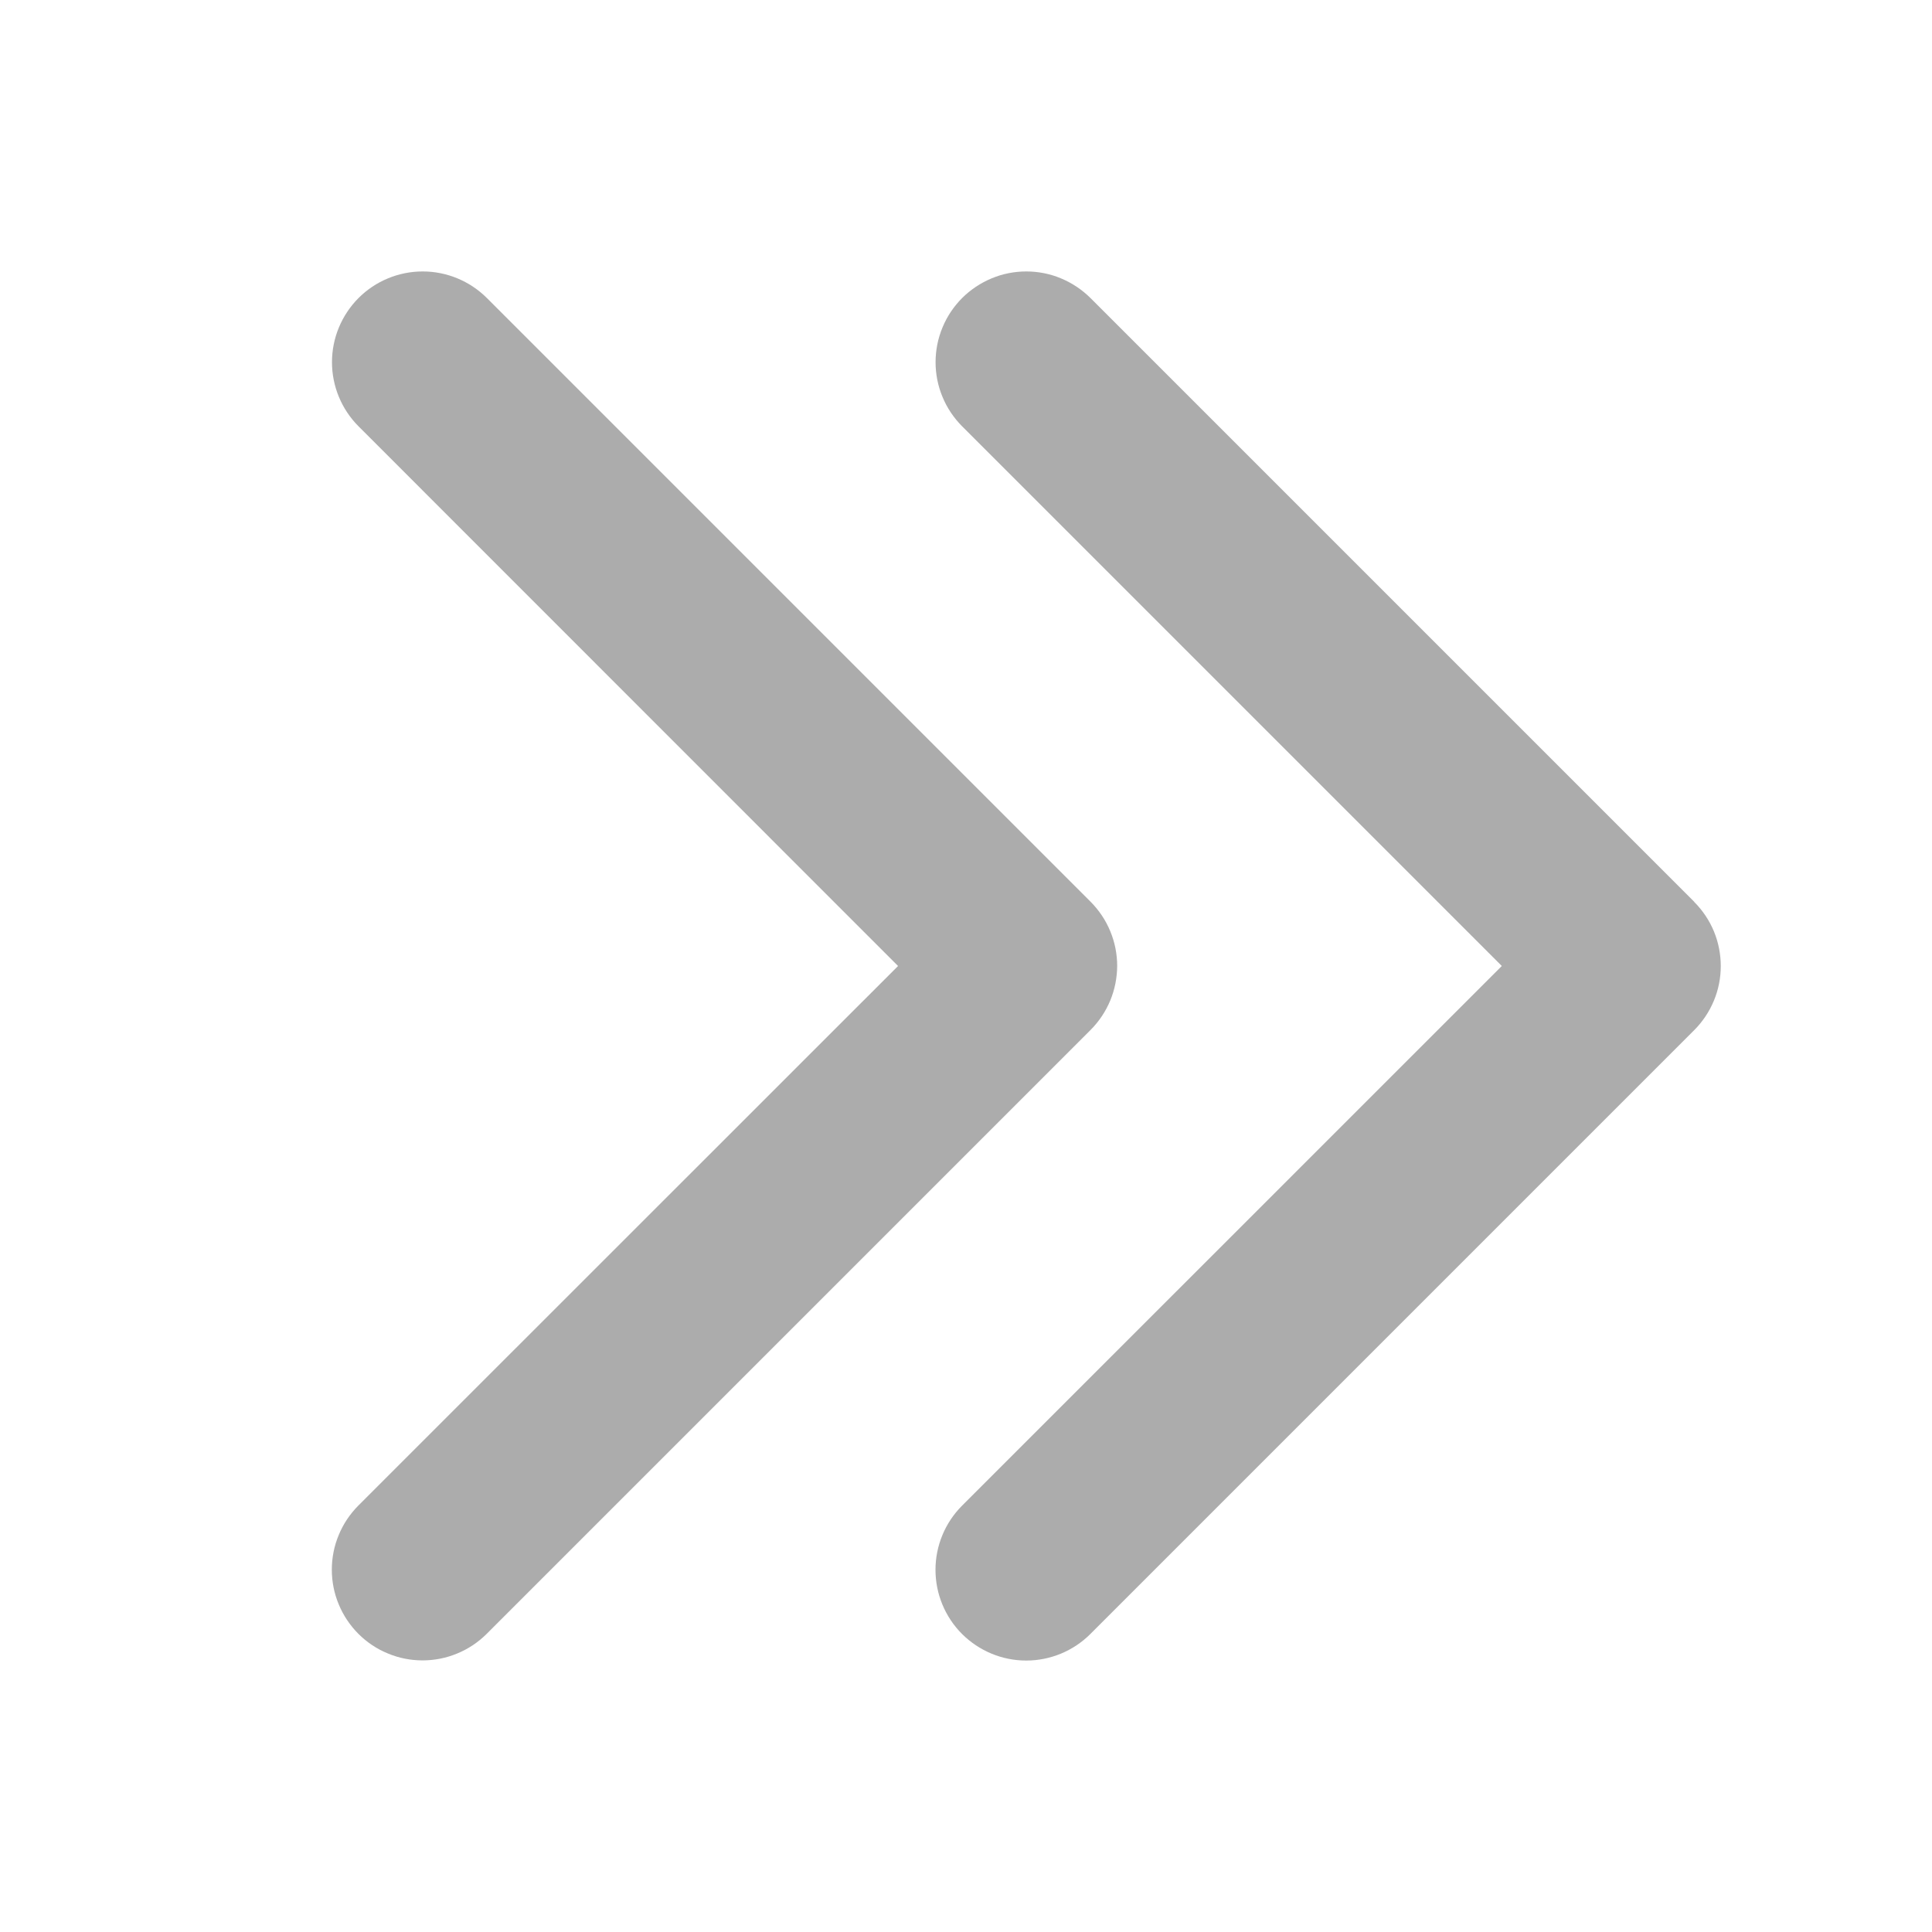 <svg width="24" height="24" viewBox="0 0 24 24" fill="none" xmlns="http://www.w3.org/2000/svg">
<path d="M13.546 12.796L6.046 20.296C5.941 20.401 5.817 20.484 5.68 20.54C5.544 20.597 5.397 20.626 5.249 20.626C5.101 20.626 4.954 20.597 4.818 20.54C4.681 20.484 4.557 20.401 4.452 20.296C4.348 20.191 4.264 20.067 4.208 19.93C4.151 19.794 4.122 19.647 4.122 19.499C4.122 19.351 4.151 19.204 4.208 19.068C4.264 18.931 4.348 18.807 4.452 18.702L11.156 12L4.454 5.296C4.243 5.085 4.124 4.798 4.124 4.499C4.124 4.2 4.243 3.914 4.454 3.702C4.665 3.491 4.952 3.372 5.251 3.372C5.55 3.372 5.836 3.491 6.048 3.702L13.548 11.202C13.652 11.307 13.736 11.431 13.792 11.568C13.849 11.705 13.878 11.851 13.878 11.999C13.877 12.148 13.848 12.294 13.791 12.431C13.734 12.567 13.651 12.691 13.546 12.796ZM21.046 11.202L13.546 3.702C13.441 3.598 13.317 3.515 13.18 3.458C13.044 3.401 12.897 3.372 12.749 3.372C12.601 3.372 12.454 3.401 12.318 3.458C12.181 3.515 12.057 3.598 11.952 3.702C11.848 3.807 11.764 3.931 11.708 4.068C11.651 4.205 11.622 4.351 11.622 4.499C11.622 4.647 11.651 4.794 11.708 4.93C11.764 5.067 11.848 5.191 11.952 5.296L18.656 12L11.951 18.704C11.74 18.915 11.621 19.202 11.621 19.501C11.621 19.8 11.74 20.087 11.951 20.298C12.163 20.509 12.449 20.628 12.748 20.628C13.047 20.628 13.334 20.509 13.545 20.298L21.045 12.798C21.15 12.693 21.233 12.569 21.29 12.432C21.347 12.296 21.376 12.149 21.376 12.001C21.376 11.853 21.347 11.706 21.291 11.57C21.234 11.433 21.151 11.309 21.046 11.204V11.202Z" fill="#303030" fill-opacity="0.4"/>
</svg>
